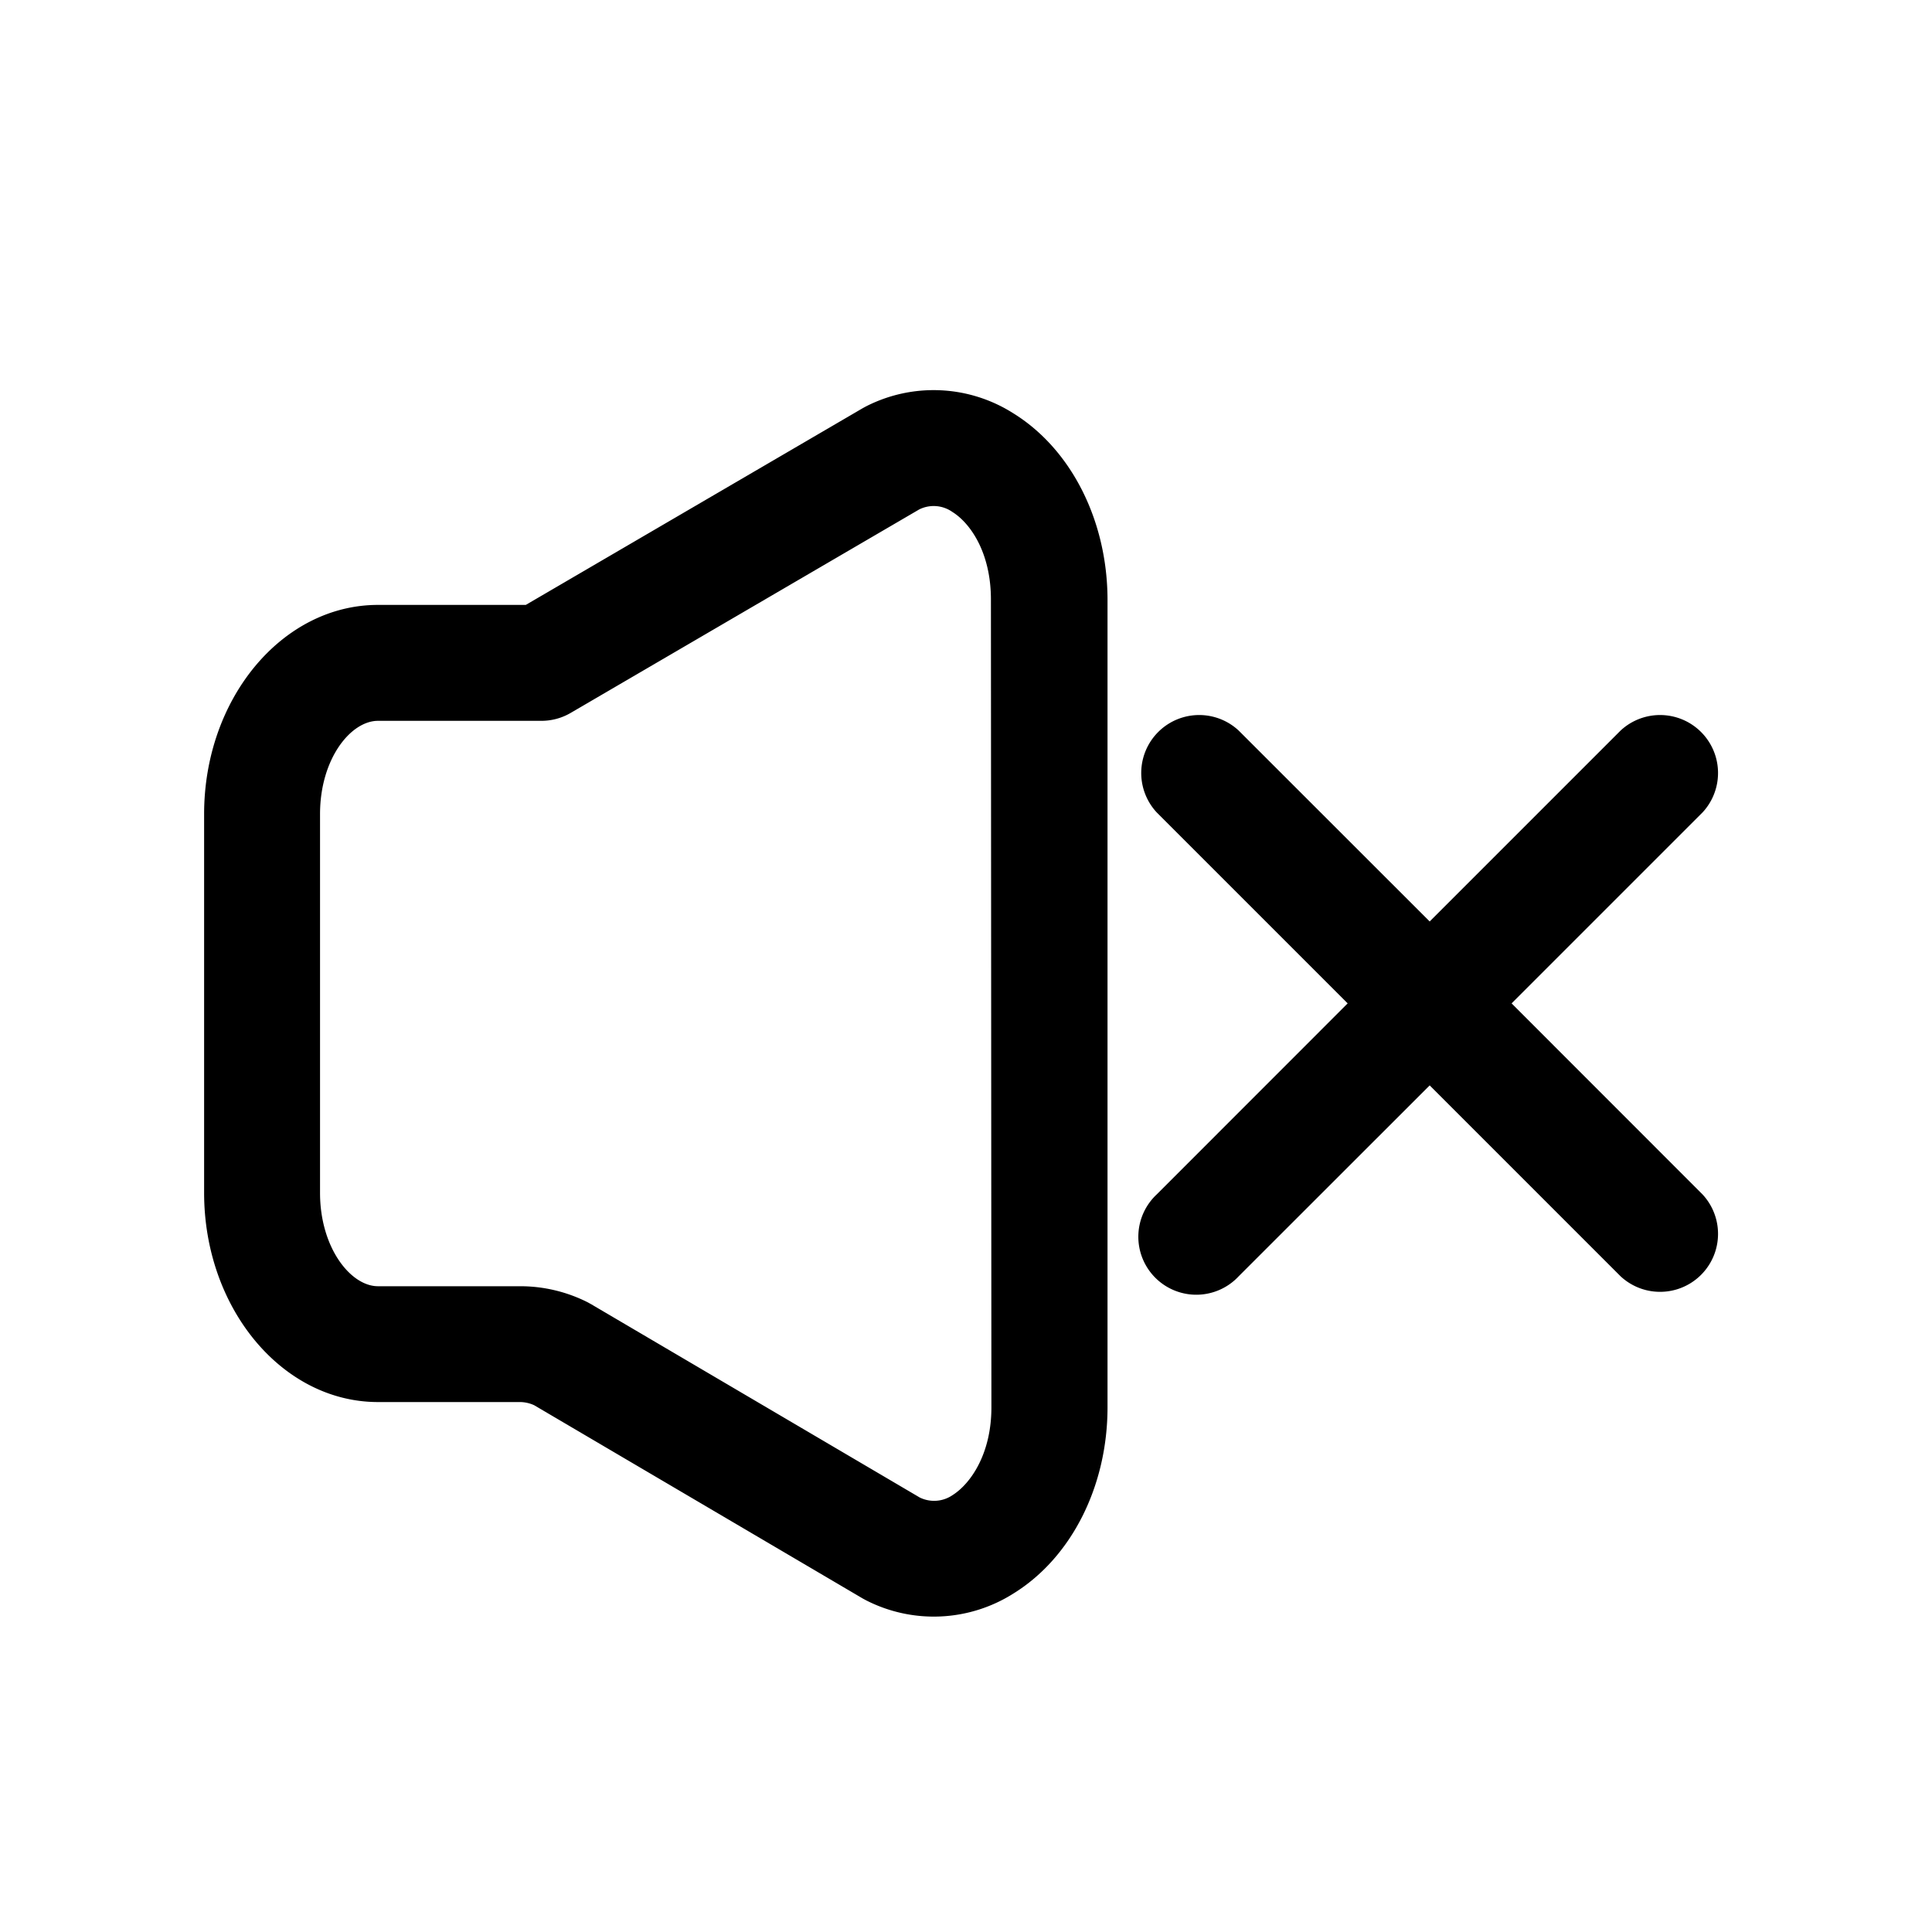 <?xml version="1.0" standalone="no"?><!DOCTYPE svg PUBLIC "-//W3C//DTD SVG 1.1//EN" "http://www.w3.org/Graphics/SVG/1.1/DTD/svg11.dtd"><svg t="1612019317245" class="icon" viewBox="0 0 1024 1024" version="1.1" xmlns="http://www.w3.org/2000/svg" p-id="1742" xmlns:xlink="http://www.w3.org/1999/xlink" width="200" height="200"><defs><style type="text/css"></style></defs><path d="M801.178 531.814l101.17-101.17a30.72 30.72 0 0 0-43.417-43.418L757.76 488.396l-101.222-101.17a30.72 30.72 0 0 0-43.418 43.417l101.171 101.171L613.12 633.037a30.72 30.72 0 1 0 43.418 43.417l101.222-101.17 101.171 101.17a30.72 30.72 0 0 0 43.418-43.417z m-264.141-312.78a78.746 78.746 0 0 0-78.131-3.584l-1.69 0.921-178.534 104.243h-78.336c-50.842 0-92.16 49.716-92.16 110.848v200.756c0 61.132 41.318 110.899 92.16 110.899h75.264a18.227 18.227 0 0 1 7.526 1.69l174.08 102.4 1.792 0.972a78.9 78.9 0 0 0 78.131-3.584c30.72-18.995 49.869-56.832 49.869-98.713V317.747c-0.102-41.881-19.251-79.718-49.971-98.713z m-11.571 526.899c0 24.832-11.162 40.499-20.48 46.438a17.306 17.306 0 0 1-17.51 1.331l-174.08-102.4-1.844-1.024a79.36 79.36 0 0 0-35.84-8.55h-75.366c-14.541 0-30.72-20.48-30.72-49.46V431.463c0-29.132 16.179-49.408 30.72-49.408h86.681a30.72 30.72 0 0 0 15.36-4.147L487.168 270.03a17.203 17.203 0 0 1 17.562 1.28c9.574 5.939 20.48 21.606 20.48 46.438z" p-id="1743"></path></svg>